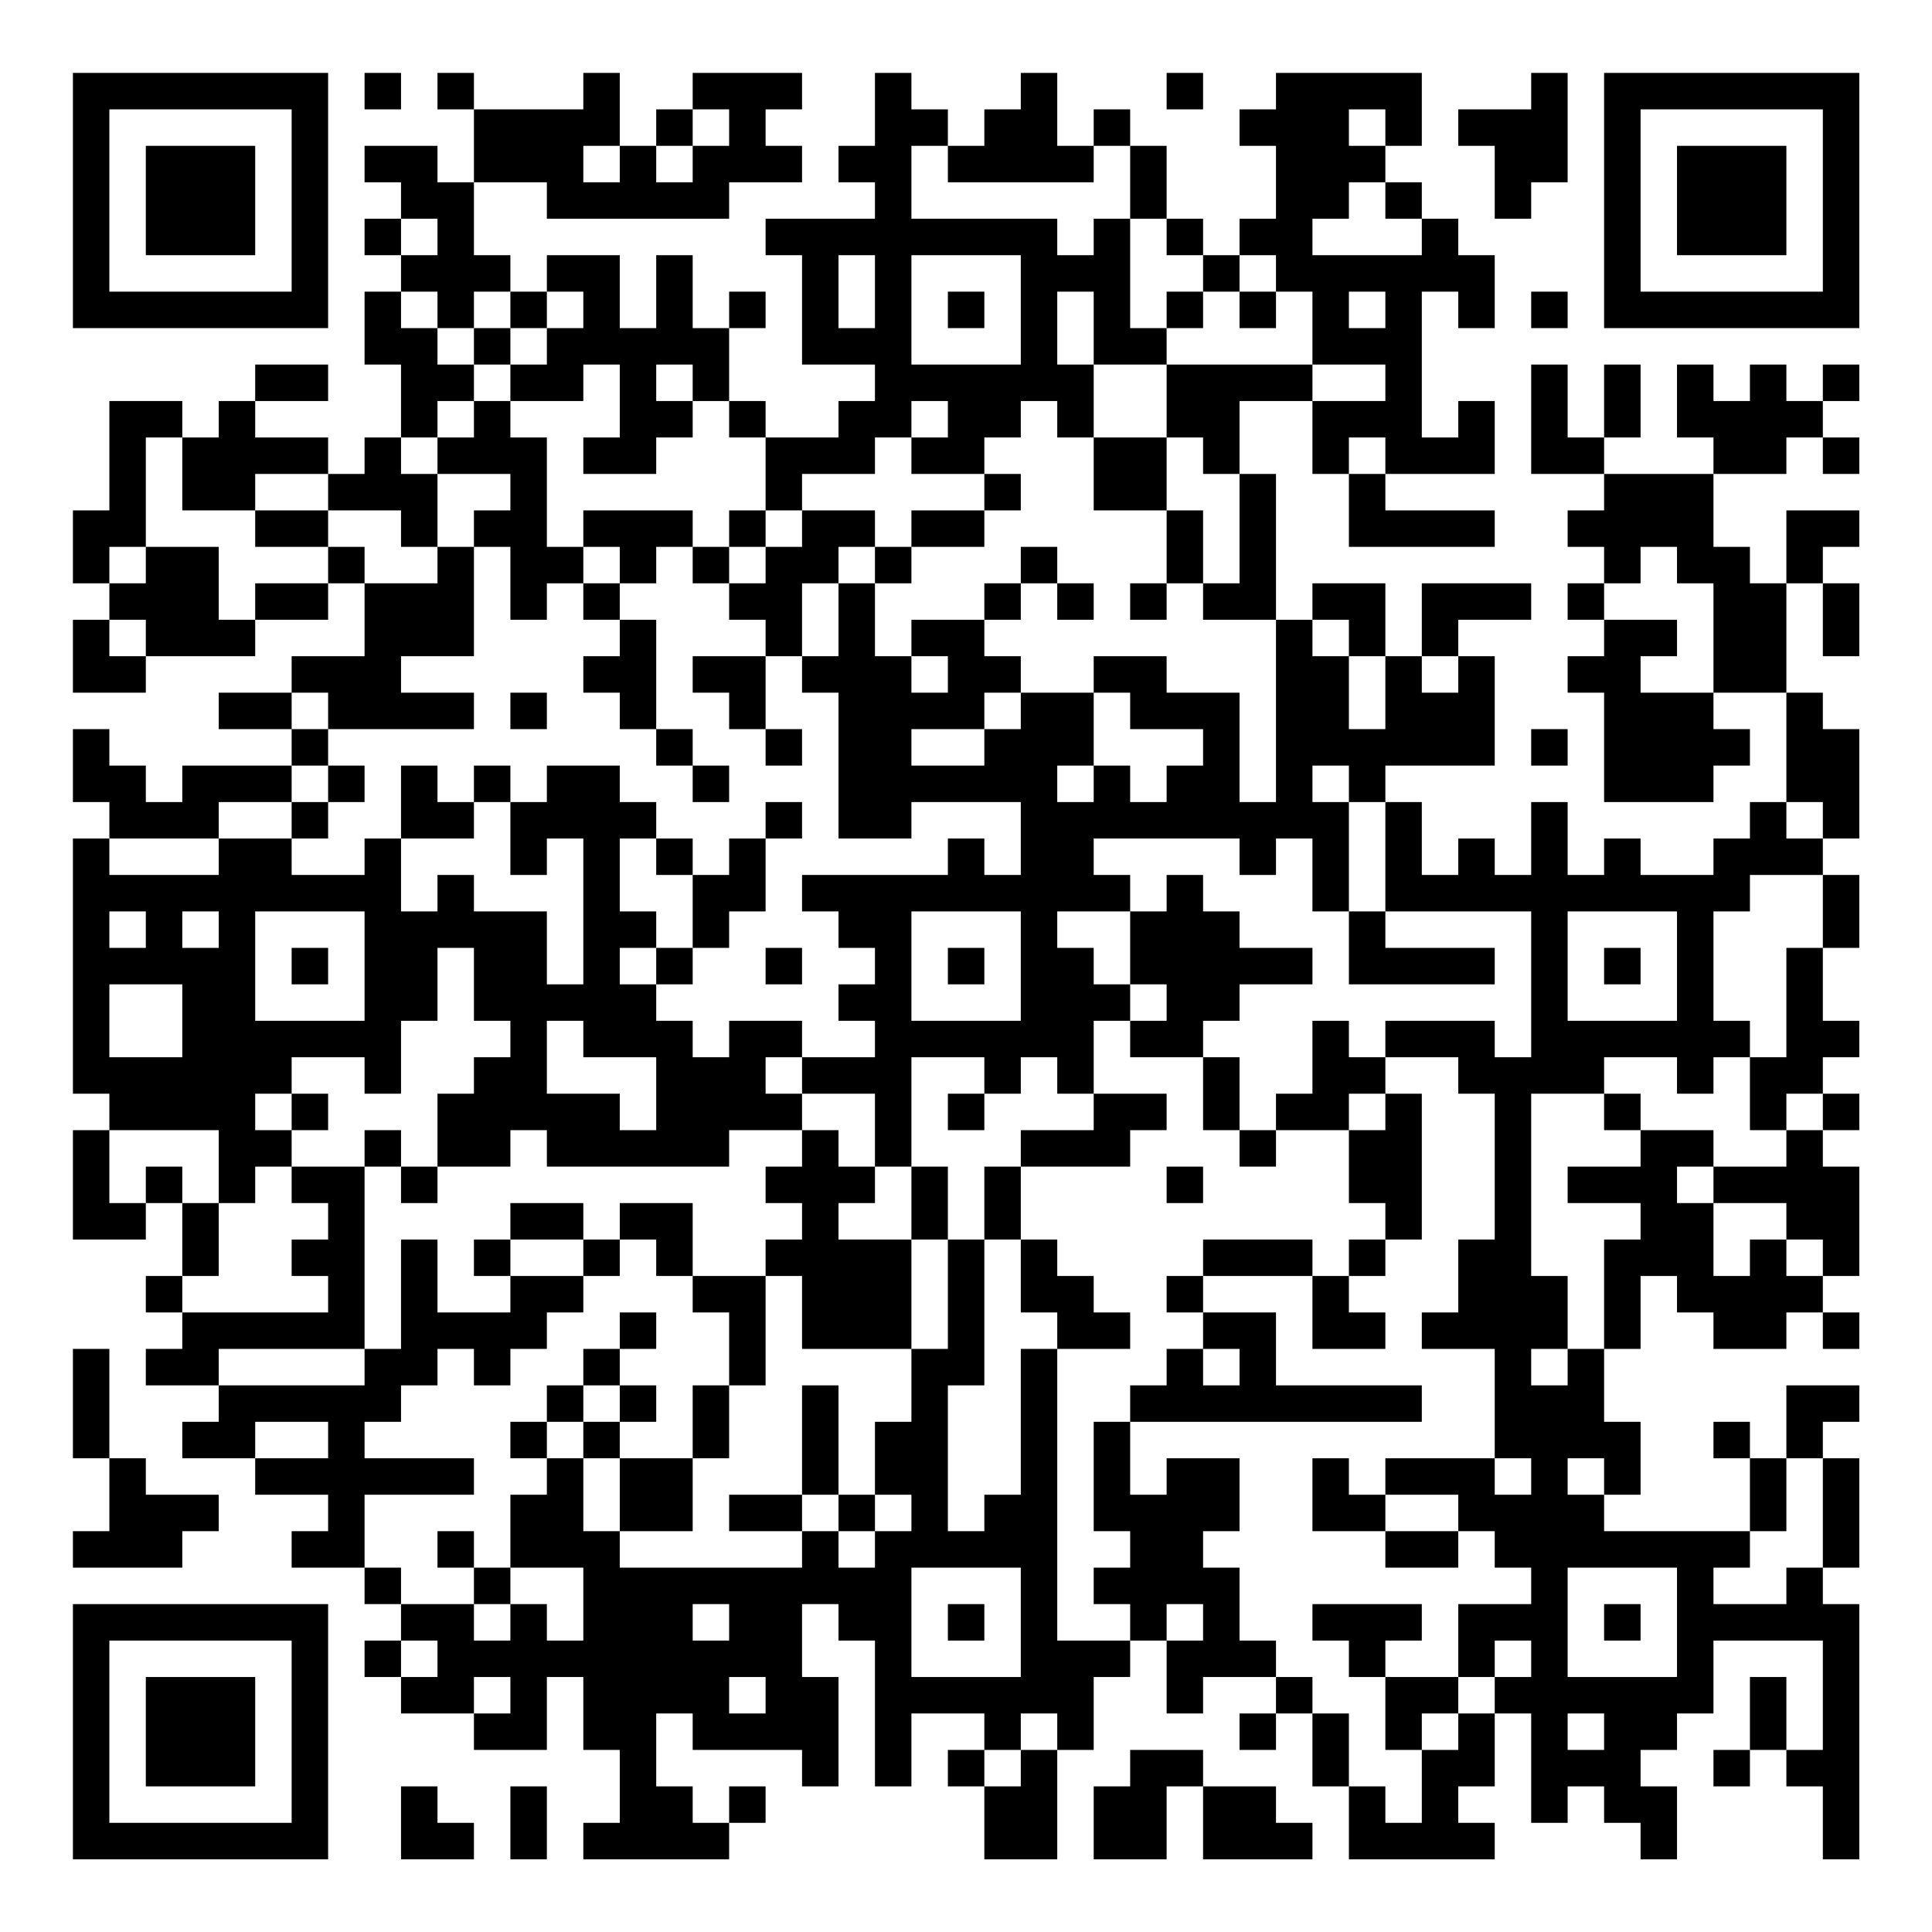 <?xml version="1.0" encoding="UTF-8"?>
<svg xmlns="http://www.w3.org/2000/svg" version="1.1" width="200" height="200" viewBox="0 0 200 200"><rect x="0" y="0" width="200" height="200" fill="#ffffff"/><g transform="scale(3.774)"><g transform="translate(2,2)"><path fill-rule="evenodd" d="M8 0L8 1L9 1L9 0ZM10 0L10 1L11 1L11 3L10 3L10 2L8 2L8 3L9 3L9 4L8 4L8 5L9 5L9 6L8 6L8 8L9 8L9 10L8 10L8 11L7 11L7 10L5 10L5 9L7 9L7 8L5 8L5 9L4 9L4 10L3 10L3 9L1 9L1 12L0 12L0 14L1 14L1 15L0 15L0 17L2 17L2 16L5 16L5 15L7 15L7 14L8 14L8 16L6 16L6 17L4 17L4 18L6 18L6 19L3 19L3 20L2 20L2 19L1 19L1 18L0 18L0 20L1 20L1 21L0 21L0 28L1 28L1 29L0 29L0 32L2 32L2 31L3 31L3 33L2 33L2 34L3 34L3 35L2 35L2 36L4 36L4 37L3 37L3 38L5 38L5 39L7 39L7 40L6 40L6 41L8 41L8 42L9 42L9 43L8 43L8 44L9 44L9 45L11 45L11 46L13 46L13 44L14 44L14 46L15 46L15 48L14 48L14 49L18 49L18 48L19 48L19 47L18 47L18 48L17 48L17 47L16 47L16 45L17 45L17 46L20 46L20 47L21 47L21 44L20 44L20 42L21 42L21 43L22 43L22 47L23 47L23 45L25 45L25 46L24 46L24 47L25 47L25 49L27 49L27 46L28 46L28 44L29 44L29 43L30 43L30 45L31 45L31 44L33 44L33 45L32 45L32 46L33 46L33 45L34 45L34 47L35 47L35 49L39 49L39 48L38 48L38 47L39 47L39 45L40 45L40 48L41 48L41 47L42 47L42 48L43 48L43 49L44 49L44 47L43 47L43 46L44 46L44 45L45 45L45 43L48 43L48 46L47 46L47 44L46 44L46 46L45 46L45 47L46 47L46 46L47 46L47 47L48 47L48 49L49 49L49 42L48 42L48 41L49 41L49 38L48 38L48 37L49 37L49 36L47 36L47 38L46 38L46 37L45 37L45 38L46 38L46 40L42 40L42 39L43 39L43 37L42 37L42 35L43 35L43 33L44 33L44 34L45 34L45 35L47 35L47 34L48 34L48 35L49 35L49 34L48 34L48 33L49 33L49 30L48 30L48 29L49 29L49 28L48 28L48 27L49 27L49 26L48 26L48 24L49 24L49 22L48 22L48 21L49 21L49 18L48 18L48 17L47 17L47 14L48 14L48 16L49 16L49 14L48 14L48 13L49 13L49 12L47 12L47 14L46 14L46 13L45 13L45 11L47 11L47 10L48 10L48 11L49 11L49 10L48 10L48 9L49 9L49 8L48 8L48 9L47 9L47 8L46 8L46 9L45 9L45 8L44 8L44 10L45 10L45 11L42 11L42 10L43 10L43 8L42 8L42 10L41 10L41 8L40 8L40 11L42 11L42 12L41 12L41 13L42 13L42 14L41 14L41 15L42 15L42 16L41 16L41 17L42 17L42 20L45 20L45 19L46 19L46 18L45 18L45 17L47 17L47 20L46 20L46 21L45 21L45 22L43 22L43 21L42 21L42 22L41 22L41 20L40 20L40 22L39 22L39 21L38 21L38 22L37 22L37 20L36 20L36 19L39 19L39 16L38 16L38 15L40 15L40 14L37 14L37 16L36 16L36 14L34 14L34 15L33 15L33 11L32 11L32 9L34 9L34 11L35 11L35 13L39 13L39 12L36 12L36 11L39 11L39 9L38 9L38 10L37 10L37 6L38 6L38 7L39 7L39 5L38 5L38 4L37 4L37 3L36 3L36 2L37 2L37 0L33 0L33 1L32 1L32 2L33 2L33 4L32 4L32 5L31 5L31 4L30 4L30 2L29 2L29 1L28 1L28 2L27 2L27 0L26 0L26 1L25 1L25 2L24 2L24 1L23 1L23 0L22 0L22 2L21 2L21 3L22 3L22 4L19 4L19 5L20 5L20 8L22 8L22 9L21 9L21 10L19 10L19 9L18 9L18 7L19 7L19 6L18 6L18 7L17 7L17 5L16 5L16 7L15 7L15 5L13 5L13 6L12 6L12 5L11 5L11 3L13 3L13 4L18 4L18 3L20 3L20 2L19 2L19 1L20 1L20 0L17 0L17 1L16 1L16 2L15 2L15 0L14 0L14 1L11 1L11 0ZM30 0L30 1L31 1L31 0ZM40 0L40 1L38 1L38 2L39 2L39 4L40 4L40 3L41 3L41 0ZM17 1L17 2L16 2L16 3L17 3L17 2L18 2L18 1ZM35 1L35 2L36 2L36 1ZM14 2L14 3L15 3L15 2ZM23 2L23 4L27 4L27 5L28 5L28 4L29 4L29 7L30 7L30 8L28 8L28 6L27 6L27 8L28 8L28 10L27 10L27 9L26 9L26 10L25 10L25 11L23 11L23 10L24 10L24 9L23 9L23 10L22 10L22 11L20 11L20 12L19 12L19 10L18 10L18 9L17 9L17 8L16 8L16 9L17 9L17 10L16 10L16 11L14 11L14 10L15 10L15 8L14 8L14 9L12 9L12 8L13 8L13 7L14 7L14 6L13 6L13 7L12 7L12 6L11 6L11 7L10 7L10 6L9 6L9 7L10 7L10 8L11 8L11 9L10 9L10 10L9 10L9 11L10 11L10 13L9 13L9 12L7 12L7 11L5 11L5 12L3 12L3 10L2 10L2 13L1 13L1 14L2 14L2 13L4 13L4 15L5 15L5 14L7 14L7 13L8 13L8 14L10 14L10 13L11 13L11 16L9 16L9 17L11 17L11 18L7 18L7 17L6 17L6 18L7 18L7 19L6 19L6 20L4 20L4 21L1 21L1 22L4 22L4 21L6 21L6 22L8 22L8 21L9 21L9 23L10 23L10 22L11 22L11 23L13 23L13 25L14 25L14 21L13 21L13 22L12 22L12 20L13 20L13 19L15 19L15 20L16 20L16 21L15 21L15 23L16 23L16 24L15 24L15 25L16 25L16 26L17 26L17 27L18 27L18 26L20 26L20 27L19 27L19 28L20 28L20 29L18 29L18 30L13 30L13 29L12 29L12 30L10 30L10 28L11 28L11 27L12 27L12 26L11 26L11 24L10 24L10 26L9 26L9 28L8 28L8 27L6 27L6 28L5 28L5 29L6 29L6 30L5 30L5 31L4 31L4 29L1 29L1 31L2 31L2 30L3 30L3 31L4 31L4 33L3 33L3 34L7 34L7 33L6 33L6 32L7 32L7 31L6 31L6 30L8 30L8 35L4 35L4 36L8 36L8 35L9 35L9 32L10 32L10 34L12 34L12 33L14 33L14 34L13 34L13 35L12 35L12 36L11 36L11 35L10 35L10 36L9 36L9 37L8 37L8 38L11 38L11 39L8 39L8 41L9 41L9 42L11 42L11 43L12 43L12 42L13 42L13 43L14 43L14 41L12 41L12 39L13 39L13 38L14 38L14 40L15 40L15 41L20 41L20 40L21 40L21 41L22 41L22 40L23 40L23 39L22 39L22 37L23 37L23 35L24 35L24 32L25 32L25 36L24 36L24 40L25 40L25 39L26 39L26 35L27 35L27 43L29 43L29 42L28 42L28 41L29 41L29 40L28 40L28 37L29 37L29 39L30 39L30 38L32 38L32 40L31 40L31 41L32 41L32 43L33 43L33 44L34 44L34 45L35 45L35 47L36 47L36 48L37 48L37 46L38 46L38 45L39 45L39 44L40 44L40 43L39 43L39 44L38 44L38 42L40 42L40 41L39 41L39 40L38 40L38 39L36 39L36 38L39 38L39 39L40 39L40 38L39 38L39 35L37 35L37 34L38 34L38 32L39 32L39 28L38 28L38 27L36 27L36 26L39 26L39 27L40 27L40 23L36 23L36 20L35 20L35 19L34 19L34 20L35 20L35 23L34 23L34 21L33 21L33 22L32 22L32 21L28 21L28 22L29 22L29 23L27 23L27 24L28 24L28 25L29 25L29 26L28 26L28 28L27 28L27 27L26 27L26 28L25 28L25 27L23 27L23 30L22 30L22 28L20 28L20 27L22 27L22 26L21 26L21 25L22 25L22 24L21 24L21 23L20 23L20 22L24 22L24 21L25 21L25 22L26 22L26 20L23 20L23 21L21 21L21 17L20 17L20 16L21 16L21 14L22 14L22 16L23 16L23 17L24 17L24 16L23 16L23 15L25 15L25 16L26 16L26 17L25 17L25 18L23 18L23 19L25 19L25 18L26 18L26 17L28 17L28 19L27 19L27 20L28 20L28 19L29 19L29 20L30 20L30 19L31 19L31 18L29 18L29 17L28 17L28 16L30 16L30 17L32 17L32 20L33 20L33 15L31 15L31 14L32 14L32 11L31 11L31 10L30 10L30 8L34 8L34 9L36 9L36 8L34 8L34 6L33 6L33 5L32 5L32 6L31 6L31 5L30 5L30 4L29 4L29 2L28 2L28 3L24 3L24 2ZM35 3L35 4L34 4L34 5L37 5L37 4L36 4L36 3ZM9 4L9 5L10 5L10 4ZM21 5L21 7L22 7L22 5ZM23 5L23 8L26 8L26 5ZM24 6L24 7L25 7L25 6ZM30 6L30 7L31 7L31 6ZM32 6L32 7L33 7L33 6ZM35 6L35 7L36 7L36 6ZM40 6L40 7L41 7L41 6ZM11 7L11 8L12 8L12 7ZM11 9L11 10L10 10L10 11L12 11L12 12L11 12L11 13L12 13L12 15L13 15L13 14L14 14L14 15L15 15L15 16L14 16L14 17L15 17L15 18L16 18L16 19L17 19L17 20L18 20L18 19L17 19L17 18L16 18L16 15L15 15L15 14L16 14L16 13L17 13L17 14L18 14L18 15L19 15L19 16L17 16L17 17L18 17L18 18L19 18L19 19L20 19L20 18L19 18L19 16L20 16L20 14L21 14L21 13L22 13L22 14L23 14L23 13L25 13L25 12L26 12L26 11L25 11L25 12L23 12L23 13L22 13L22 12L20 12L20 13L19 13L19 12L18 12L18 13L17 13L17 12L14 12L14 13L13 13L13 10L12 10L12 9ZM28 10L28 12L30 12L30 14L29 14L29 15L30 15L30 14L31 14L31 12L30 12L30 10ZM35 10L35 11L36 11L36 10ZM5 12L5 13L7 13L7 12ZM14 13L14 14L15 14L15 13ZM18 13L18 14L19 14L19 13ZM26 13L26 14L25 14L25 15L26 15L26 14L27 14L27 15L28 15L28 14L27 14L27 13ZM43 13L43 14L42 14L42 15L44 15L44 16L43 16L43 17L45 17L45 14L44 14L44 13ZM1 15L1 16L2 16L2 15ZM34 15L34 16L35 16L35 18L36 18L36 16L35 16L35 15ZM37 16L37 17L38 17L38 16ZM12 17L12 18L13 18L13 17ZM40 18L40 19L41 19L41 18ZM7 19L7 20L6 20L6 21L7 21L7 20L8 20L8 19ZM9 19L9 21L11 21L11 20L12 20L12 19L11 19L11 20L10 20L10 19ZM19 20L19 21L18 21L18 22L17 22L17 21L16 21L16 22L17 22L17 24L16 24L16 25L17 25L17 24L18 24L18 23L19 23L19 21L20 21L20 20ZM47 20L47 21L48 21L48 20ZM30 22L30 23L29 23L29 25L30 25L30 26L29 26L29 27L31 27L31 29L32 29L32 30L33 30L33 29L35 29L35 31L36 31L36 32L35 32L35 33L34 33L34 32L31 32L31 33L30 33L30 34L31 34L31 35L30 35L30 36L29 36L29 37L37 37L37 36L33 36L33 34L31 34L31 33L34 33L34 35L36 35L36 34L35 34L35 33L36 33L36 32L37 32L37 28L36 28L36 27L35 27L35 26L34 26L34 28L33 28L33 29L32 29L32 27L31 27L31 26L32 26L32 25L34 25L34 24L32 24L32 23L31 23L31 22ZM46 22L46 23L45 23L45 26L46 26L46 27L45 27L45 28L44 28L44 27L42 27L42 28L40 28L40 33L41 33L41 35L40 35L40 36L41 36L41 35L42 35L42 32L43 32L43 31L41 31L41 30L43 30L43 29L45 29L45 30L44 30L44 31L45 31L45 33L46 33L46 32L47 32L47 33L48 33L48 32L47 32L47 31L45 31L45 30L47 30L47 29L48 29L48 28L47 28L47 29L46 29L46 27L47 27L47 24L48 24L48 22ZM1 23L1 24L2 24L2 23ZM3 23L3 24L4 24L4 23ZM5 23L5 26L8 26L8 23ZM23 23L23 26L26 26L26 23ZM35 23L35 25L39 25L39 24L36 24L36 23ZM41 23L41 26L44 26L44 23ZM6 24L6 25L7 25L7 24ZM19 24L19 25L20 25L20 24ZM24 24L24 25L25 25L25 24ZM42 24L42 25L43 25L43 24ZM1 25L1 27L3 27L3 25ZM13 26L13 28L15 28L15 29L16 29L16 27L14 27L14 26ZM6 28L6 29L7 29L7 28ZM24 28L24 29L25 29L25 28ZM28 28L28 29L26 29L26 30L25 30L25 32L26 32L26 34L27 34L27 35L29 35L29 34L28 34L28 33L27 33L27 32L26 32L26 30L29 30L29 29L30 29L30 28ZM35 28L35 29L36 29L36 28ZM42 28L42 29L43 29L43 28ZM8 29L8 30L9 30L9 31L10 31L10 30L9 30L9 29ZM20 29L20 30L19 30L19 31L20 31L20 32L19 32L19 33L17 33L17 31L15 31L15 32L14 32L14 31L12 31L12 32L11 32L11 33L12 33L12 32L14 32L14 33L15 33L15 32L16 32L16 33L17 33L17 34L18 34L18 36L17 36L17 38L15 38L15 37L16 37L16 36L15 36L15 35L16 35L16 34L15 34L15 35L14 35L14 36L13 36L13 37L12 37L12 38L13 38L13 37L14 37L14 38L15 38L15 40L17 40L17 38L18 38L18 36L19 36L19 33L20 33L20 35L23 35L23 32L24 32L24 30L23 30L23 32L21 32L21 31L22 31L22 30L21 30L21 29ZM30 30L30 31L31 31L31 30ZM0 35L0 38L1 38L1 40L0 40L0 41L3 41L3 40L4 40L4 39L2 39L2 38L1 38L1 35ZM31 35L31 36L32 36L32 35ZM14 36L14 37L15 37L15 36ZM20 36L20 39L18 39L18 40L20 40L20 39L21 39L21 40L22 40L22 39L21 39L21 36ZM5 37L5 38L7 38L7 37ZM34 38L34 40L36 40L36 41L38 41L38 40L36 40L36 39L35 39L35 38ZM41 38L41 39L42 39L42 38ZM47 38L47 40L46 40L46 41L45 41L45 42L47 42L47 41L48 41L48 38ZM10 40L10 41L11 41L11 42L12 42L12 41L11 41L11 40ZM23 41L23 44L26 44L26 41ZM41 41L41 44L44 44L44 41ZM17 42L17 43L18 43L18 42ZM24 42L24 43L25 43L25 42ZM30 42L30 43L31 43L31 42ZM34 42L34 43L35 43L35 44L36 44L36 46L37 46L37 45L38 45L38 44L36 44L36 43L37 43L37 42ZM42 42L42 43L43 43L43 42ZM9 43L9 44L10 44L10 43ZM11 44L11 45L12 45L12 44ZM18 44L18 45L19 45L19 44ZM26 45L26 46L25 46L25 47L26 47L26 46L27 46L27 45ZM41 45L41 46L42 46L42 45ZM29 46L29 47L28 47L28 49L30 49L30 47L31 47L31 49L34 49L34 48L33 48L33 47L31 47L31 46ZM9 47L9 49L11 49L11 48L10 48L10 47ZM12 47L12 49L13 49L13 47ZM0 0L0 7L7 7L7 0ZM1 1L1 6L6 6L6 1ZM2 2L2 5L5 5L5 2ZM42 0L42 7L49 7L49 0ZM43 1L43 6L48 6L48 1ZM44 2L44 5L47 5L47 2ZM0 42L0 49L7 49L7 42ZM1 43L1 48L6 48L6 43ZM2 44L2 47L5 47L5 44Z" fill="#000000"/></g></g></svg>
